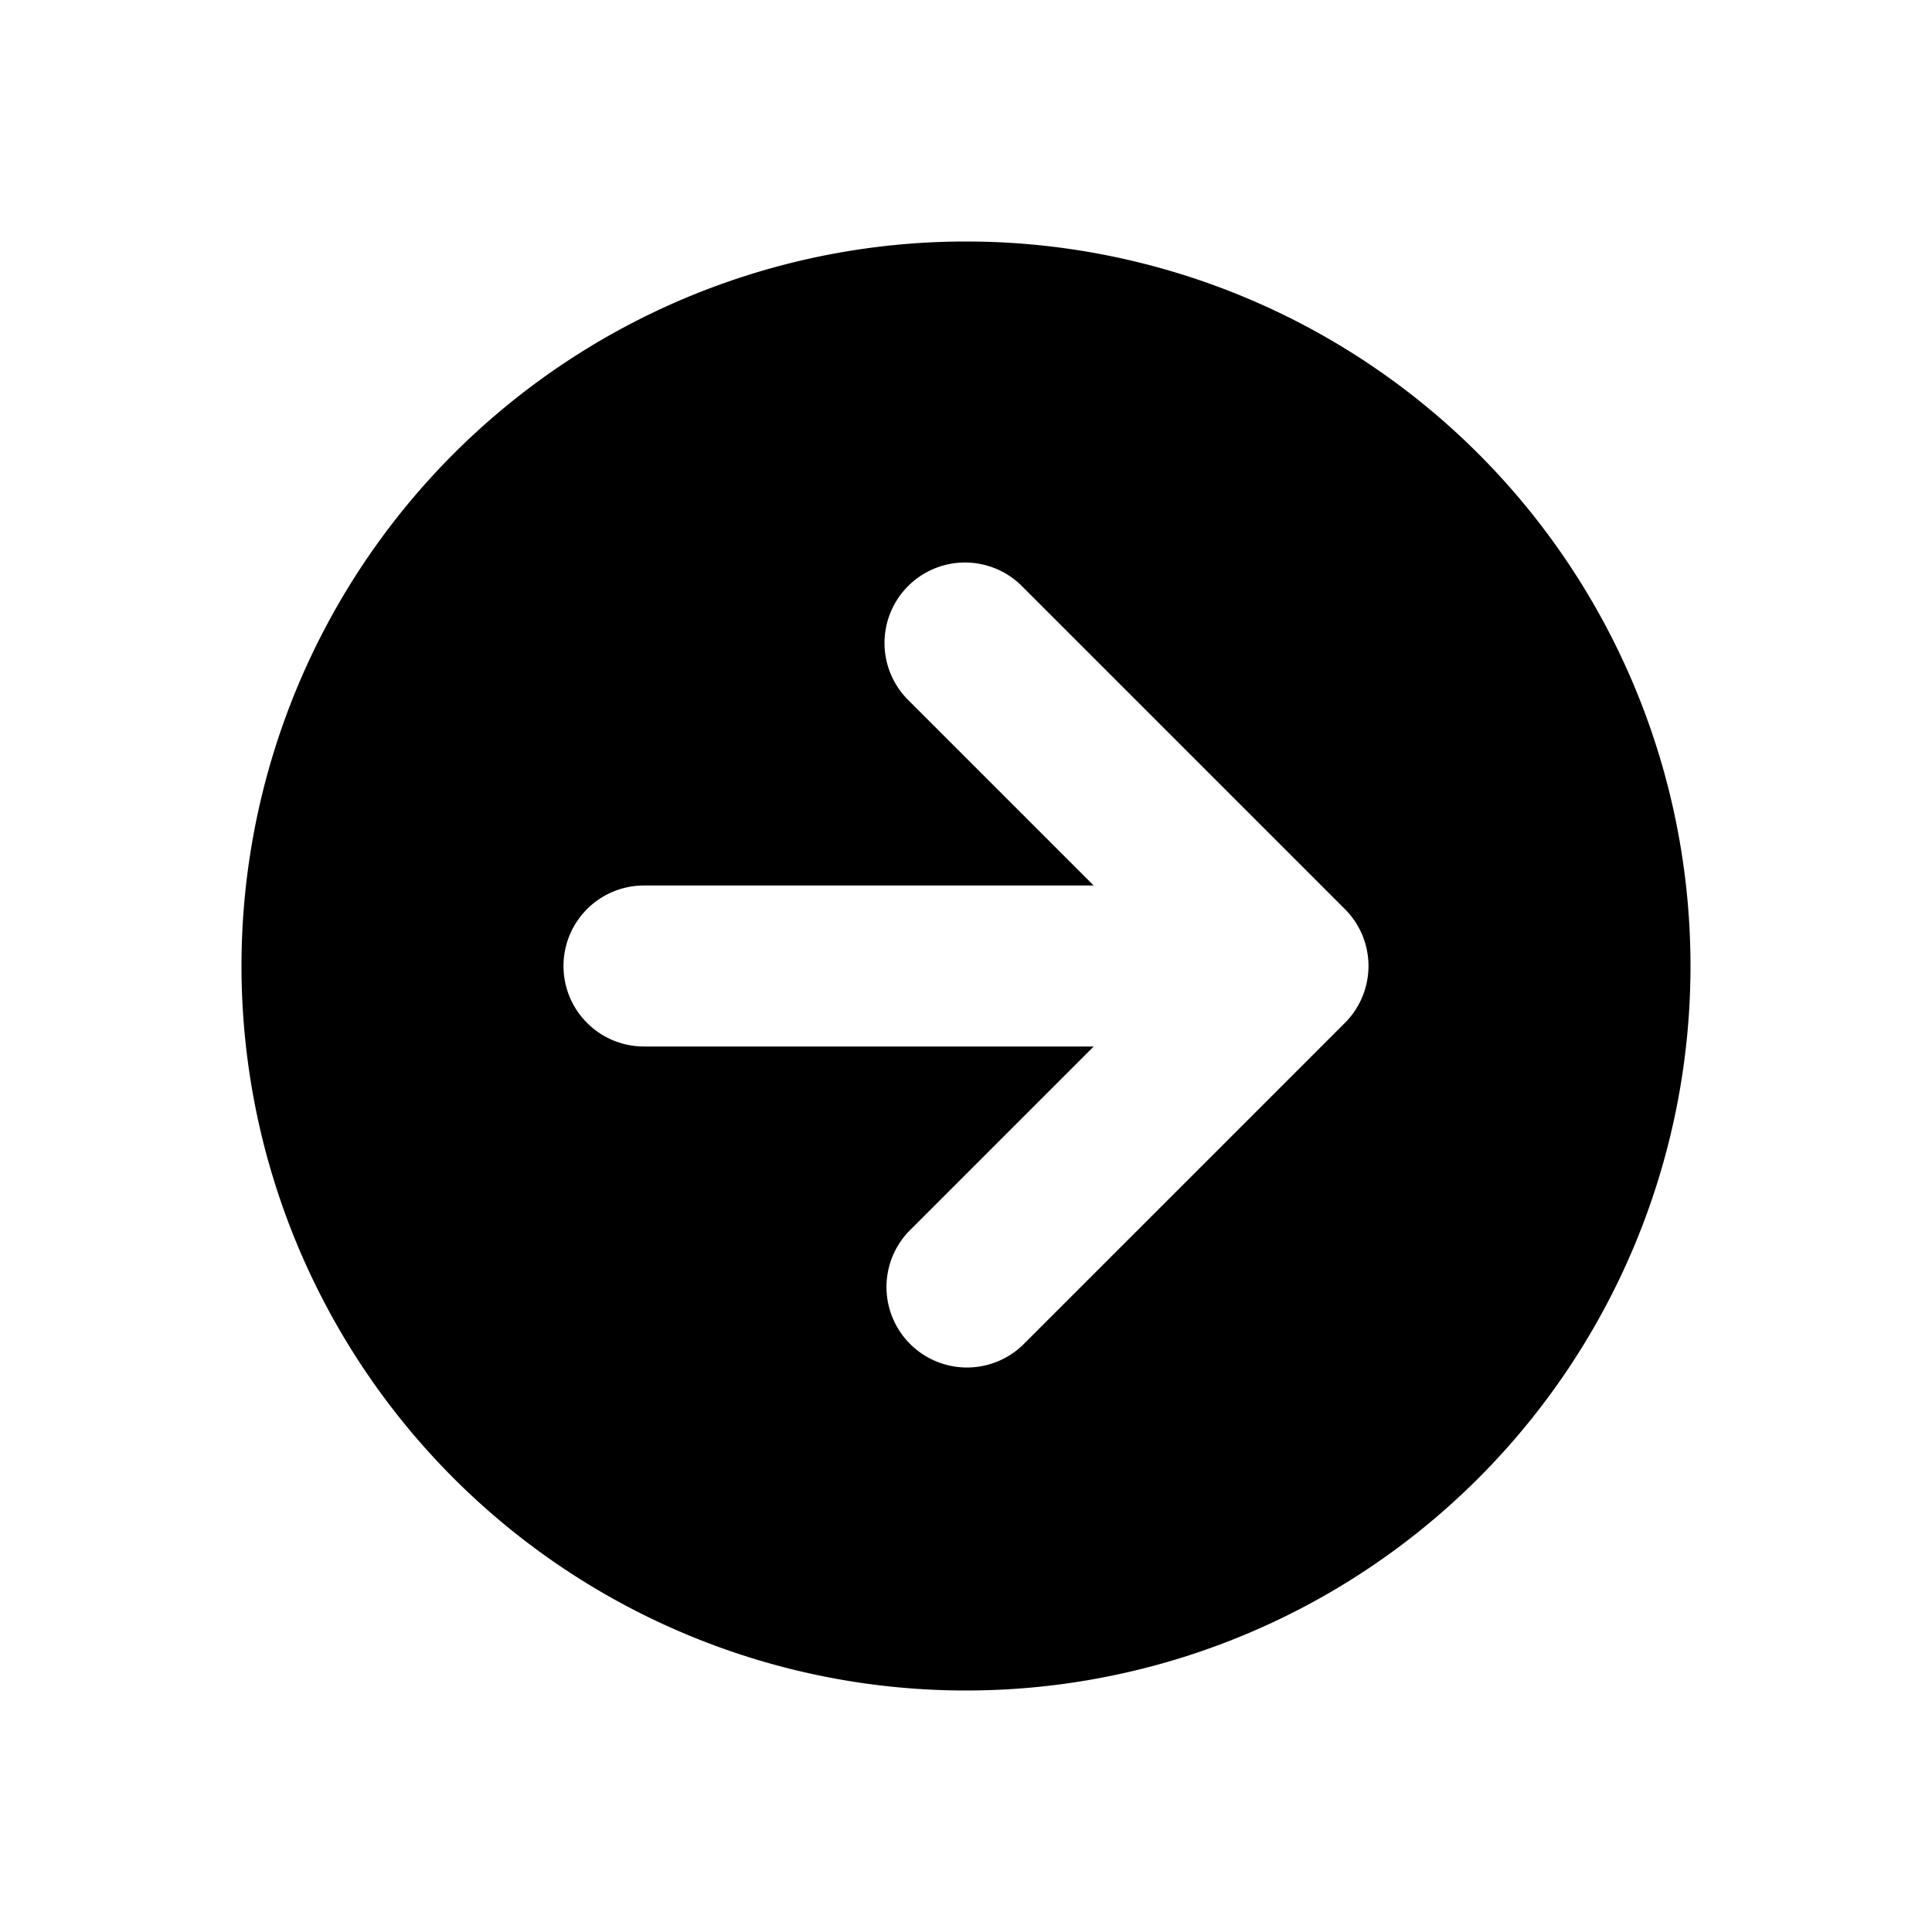 <svg xmlns="http://www.w3.org/2000/svg" fill="none" viewBox="0 0 24 24">
    <path fill="currentColor" fill-rule="evenodd"
        d="M12 21a9 9 0 1 1 0-18 9 9 0 0 1 0 18Zm.707-4.293 4-4a1 1 0 0 0 0-1.414l-4-4a1 1 0 1 0-1.414 1.414L13.586 11H8a1 1 0 0 0 0 2h5.586l-2.293 2.293a1 1 0 0 0 1.414 1.414Z"
        clip-rule="evenodd" />
</svg>

